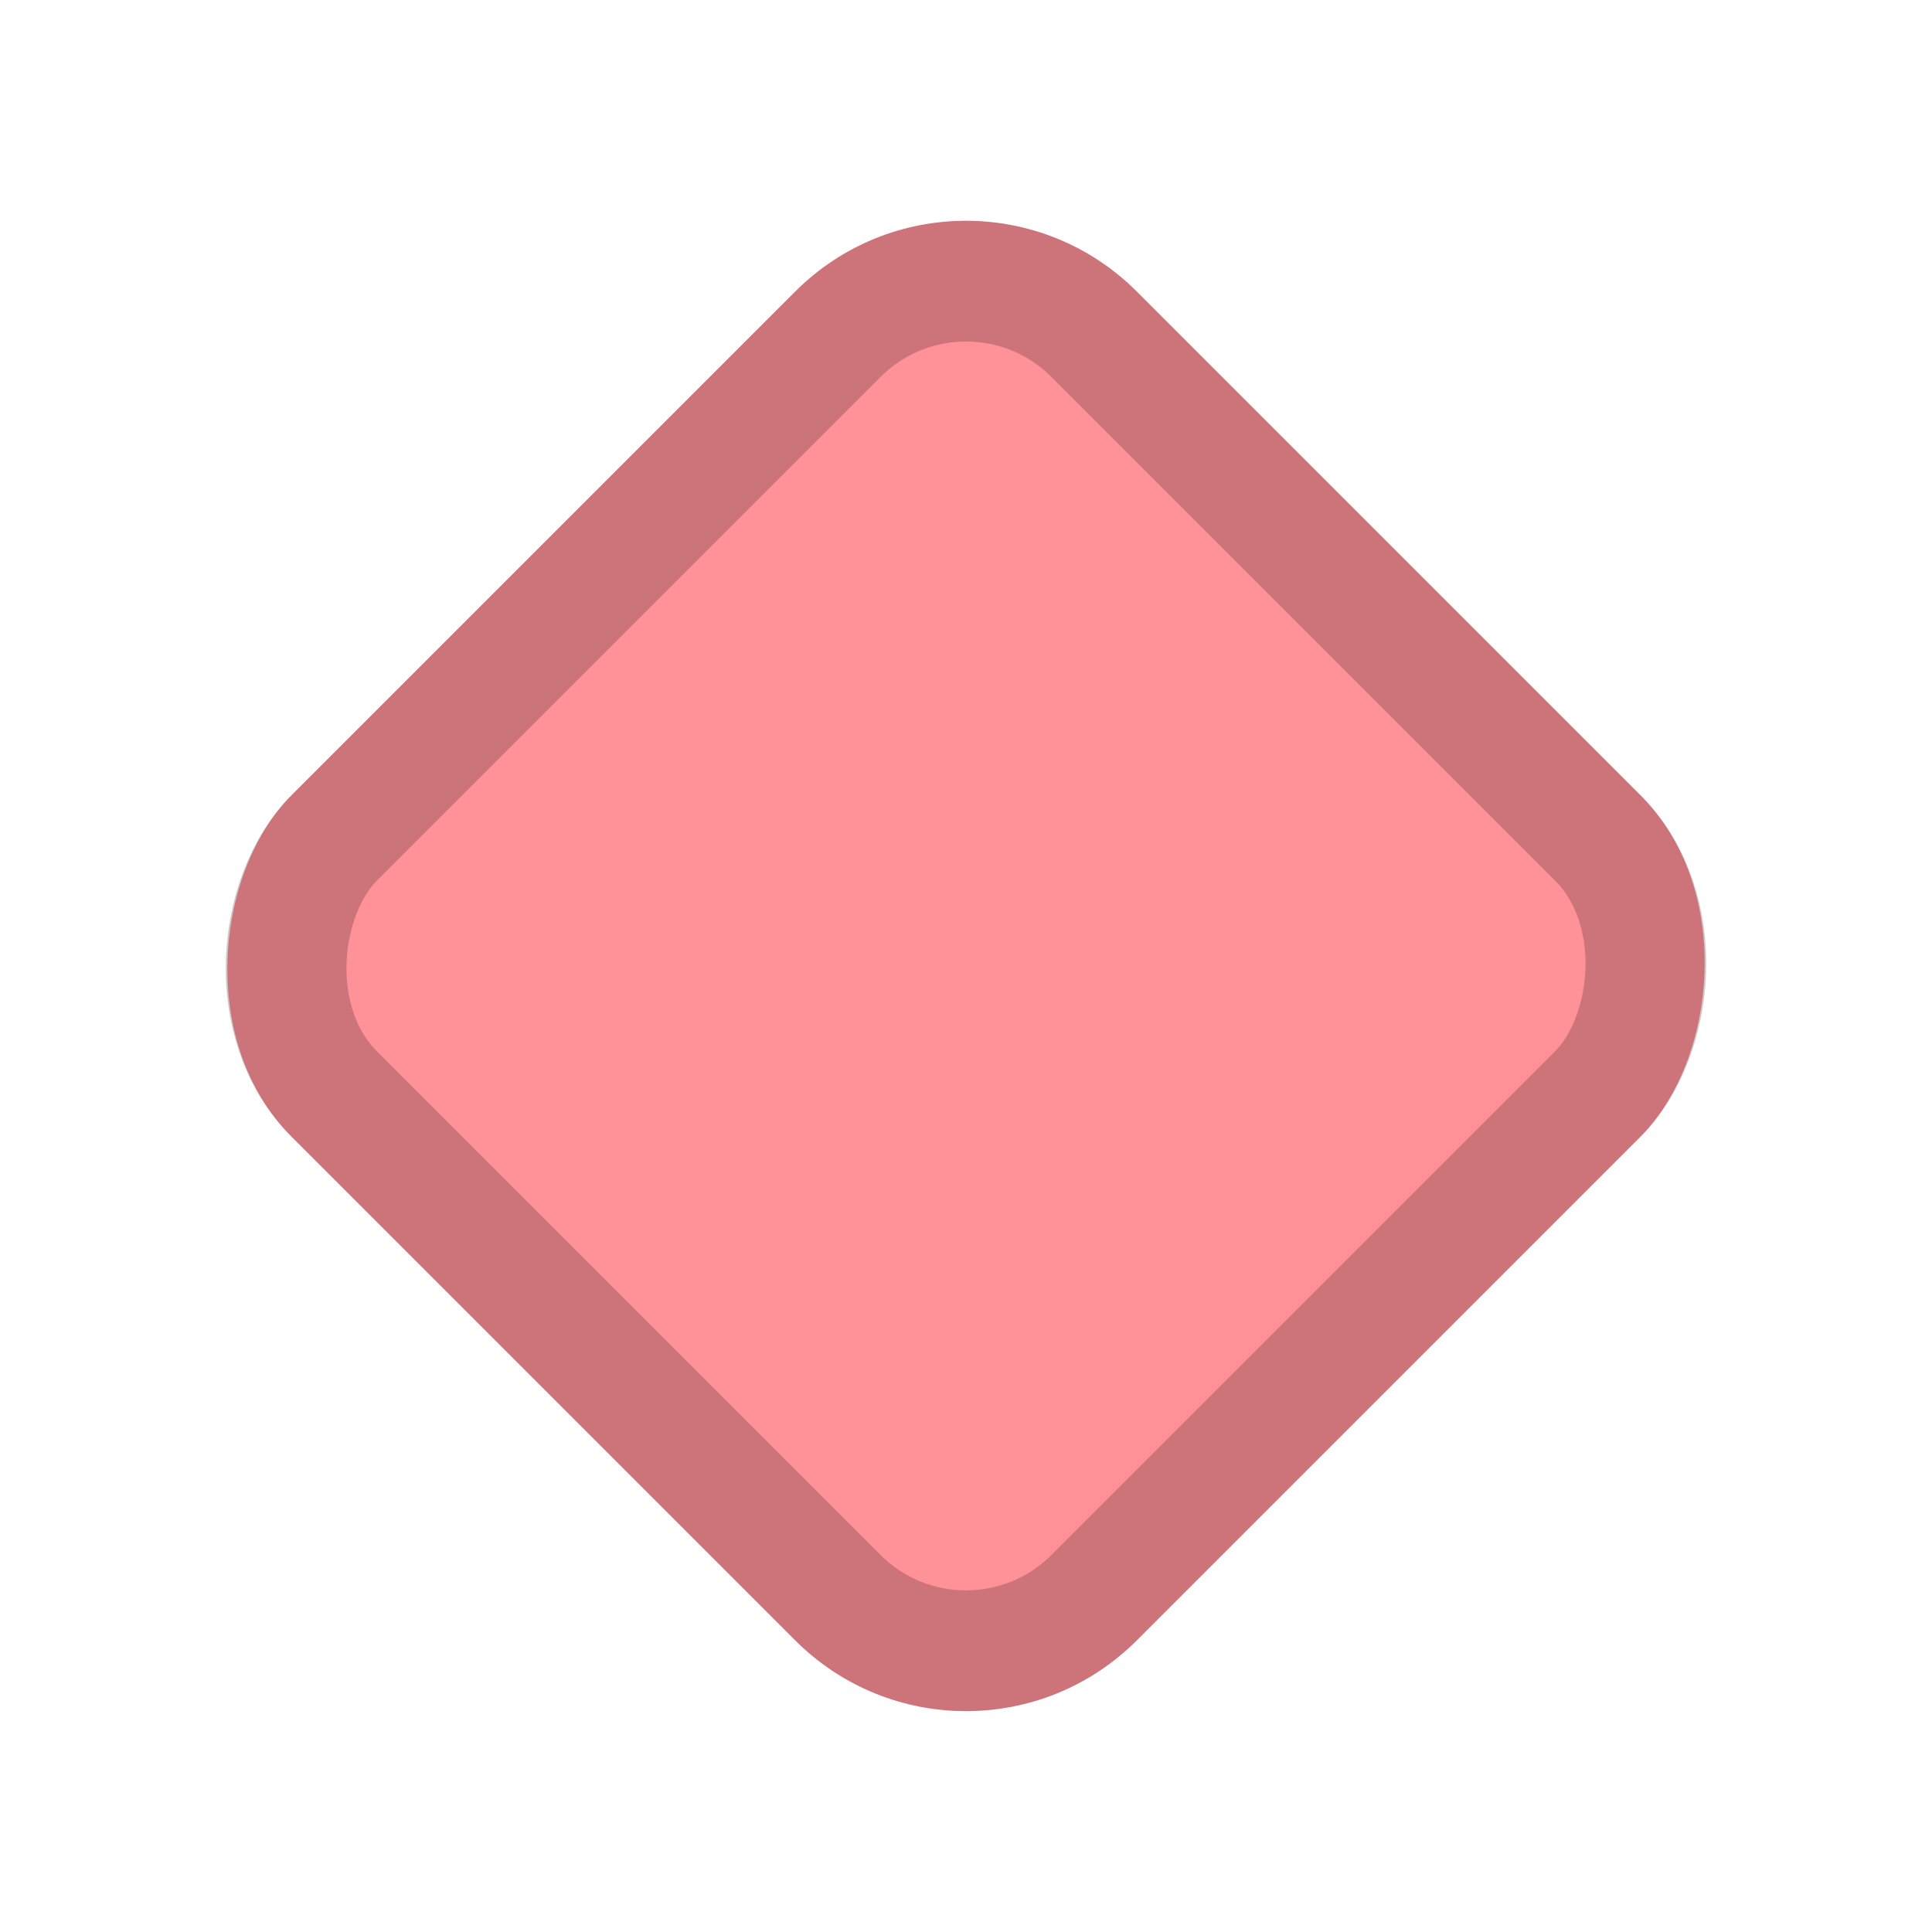 <svg xmlns="http://www.w3.org/2000/svg" width="16" height="16" fill="none"><rect width="9.899" height="9.899" x="8" y="1" fill="#FF9198" rx="2" transform="rotate(45 8 1)"/><rect width="8.899" height="8.899" x="8" y="1.707" stroke="#000" stroke-opacity=".2" rx="1.5" transform="rotate(45 8 1.707)"/></svg>
